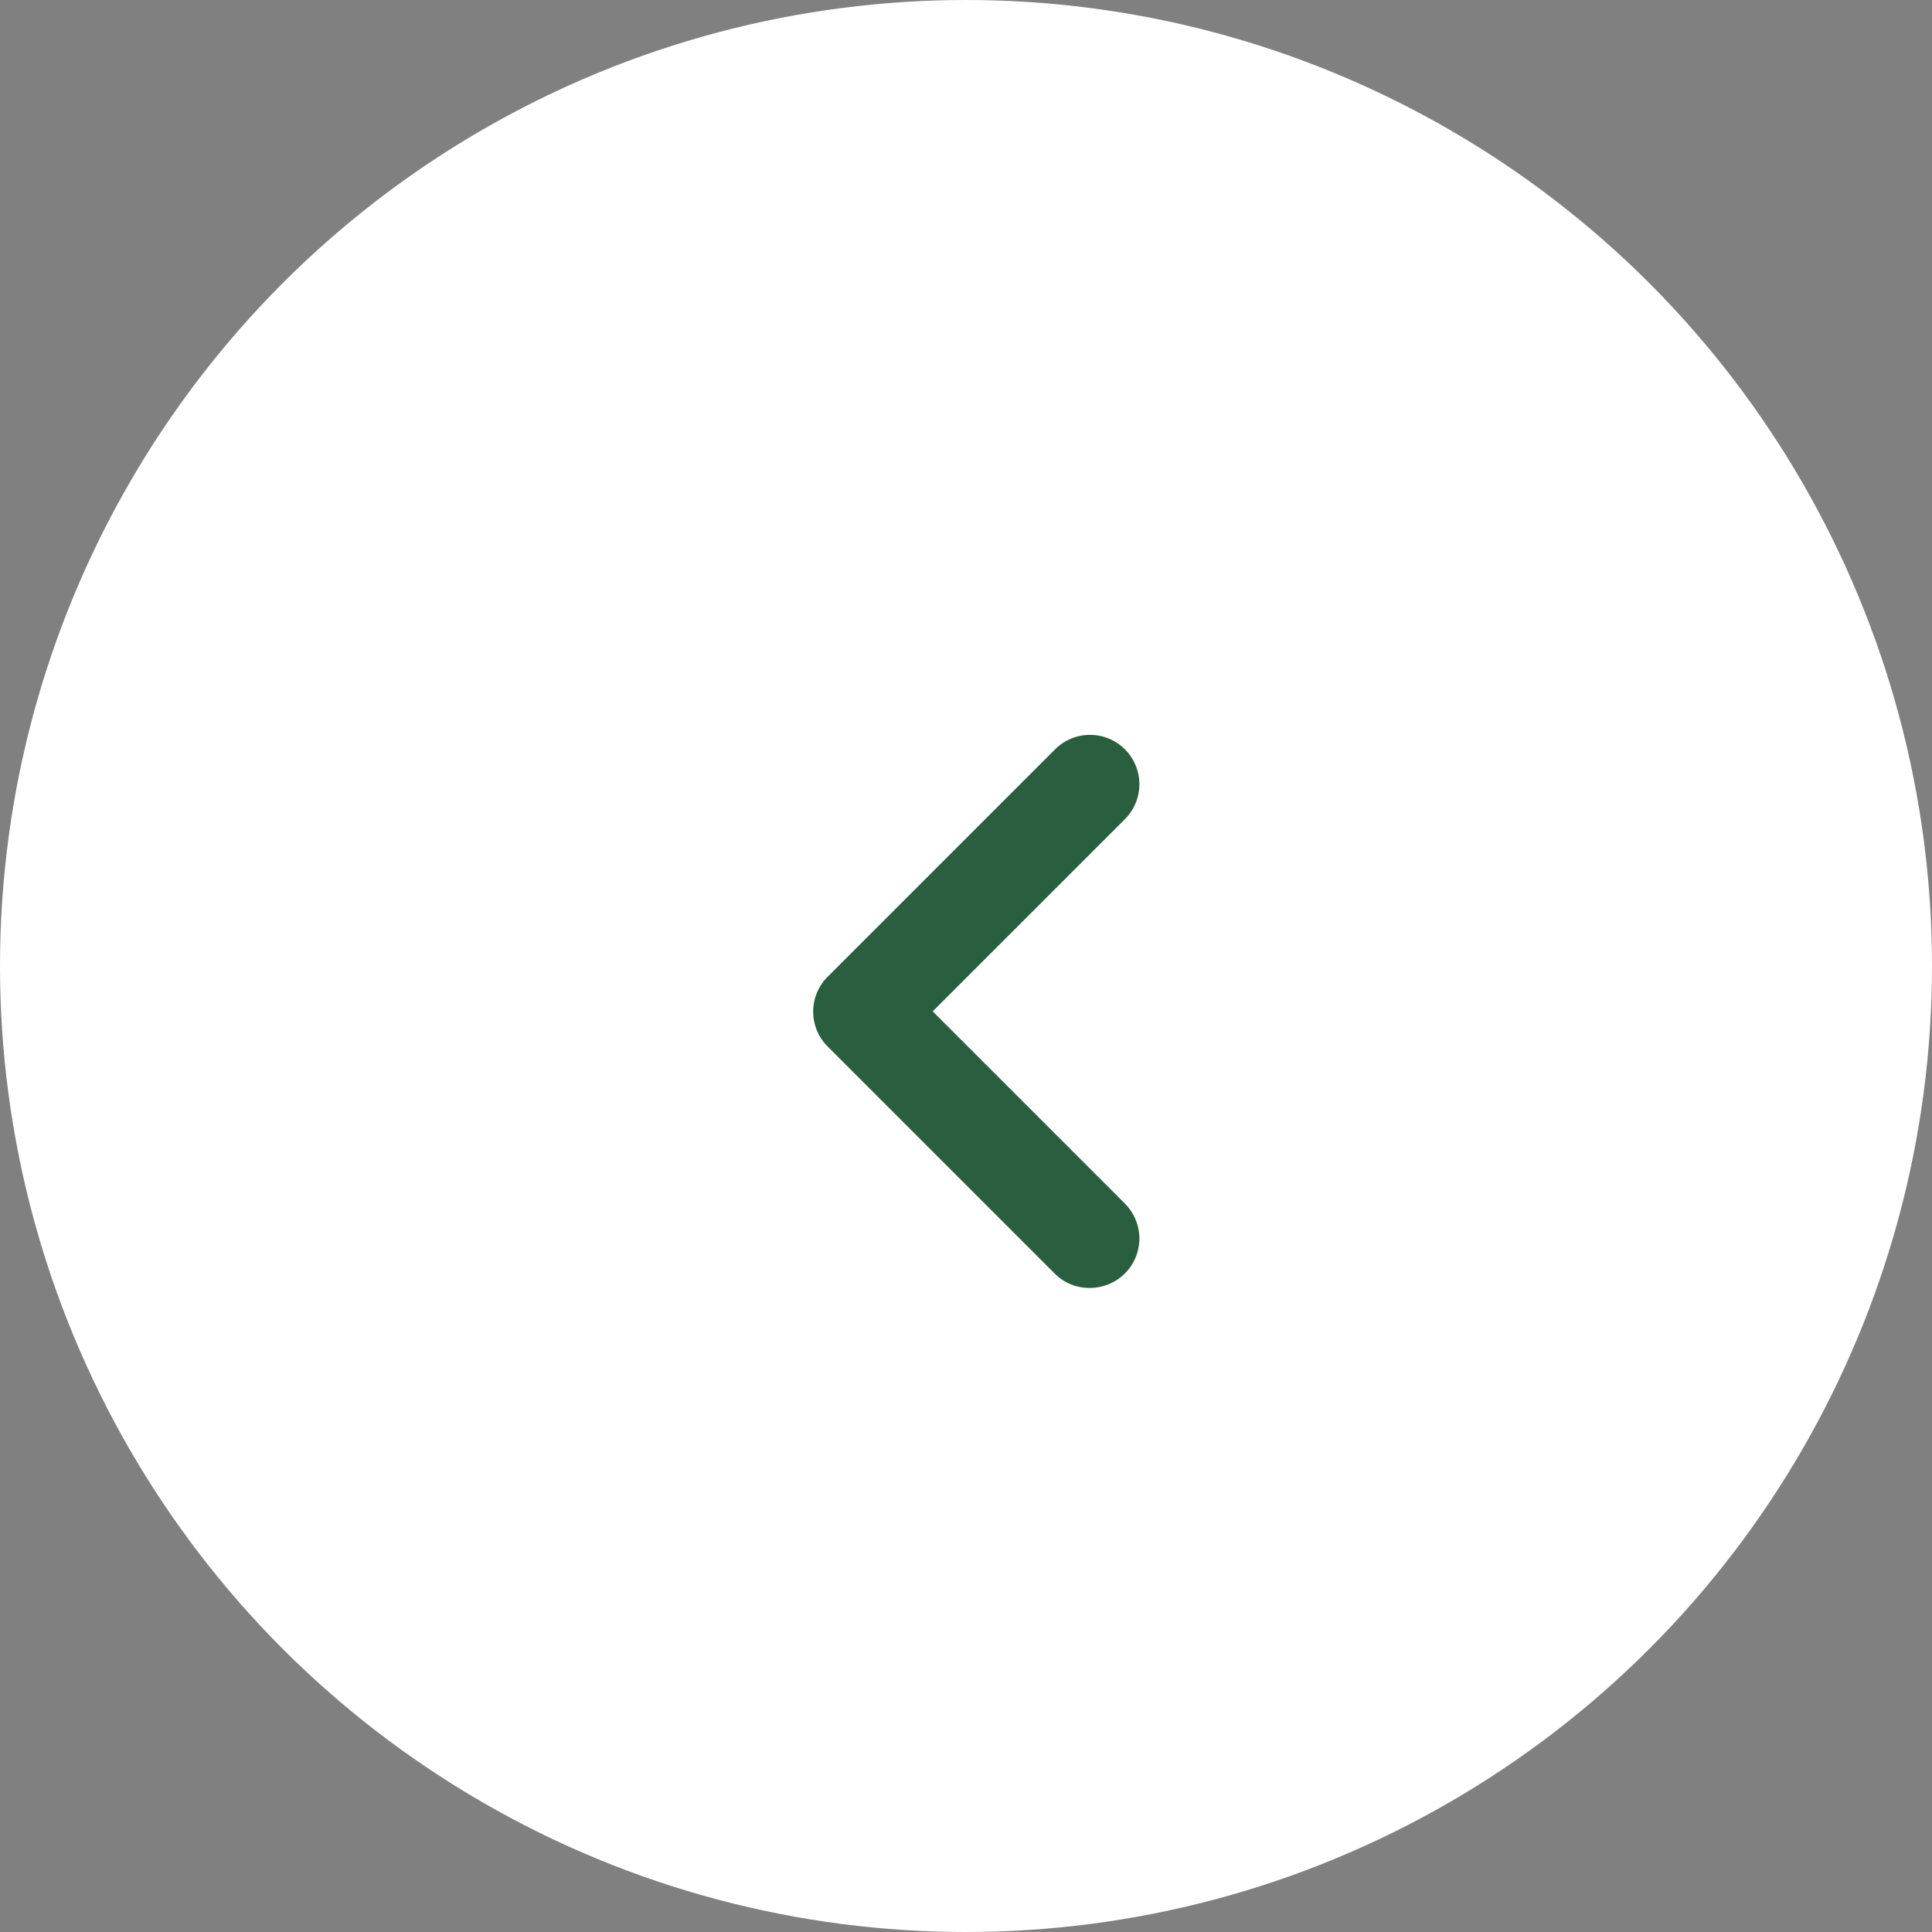 <svg width="39" height="39" viewBox="0 0 39 39" fill="none" xmlns="http://www.w3.org/2000/svg">
<rect x="0" y="0" width="39" height="39" fill="#808080" stroke="none"/>
<circle cx="19.5" cy="19.5" r="19.5" fill="white"/>
<path d="M22.708 25.706C22.8 25.614 22.874 25.504 22.924 25.383C22.974 25.262 23 25.132 23 25.001C23 24.87 22.974 24.741 22.924 24.62C22.874 24.499 22.8 24.389 22.708 24.296L18.828 20.416L22.708 16.536C22.895 16.349 23 16.096 23 15.831C23 15.567 22.895 15.313 22.708 15.126C22.521 14.939 22.267 14.834 22.003 14.834C21.738 14.834 21.485 14.939 21.298 15.126L16.708 19.716C16.615 19.809 16.541 19.919 16.491 20.04C16.441 20.161 16.415 20.29 16.415 20.421C16.415 20.552 16.441 20.682 16.491 20.803C16.541 20.924 16.615 21.034 16.708 21.126L21.298 25.716C21.678 26.096 22.318 26.096 22.708 25.706Z" fill="#295F3F"/>
</svg>
